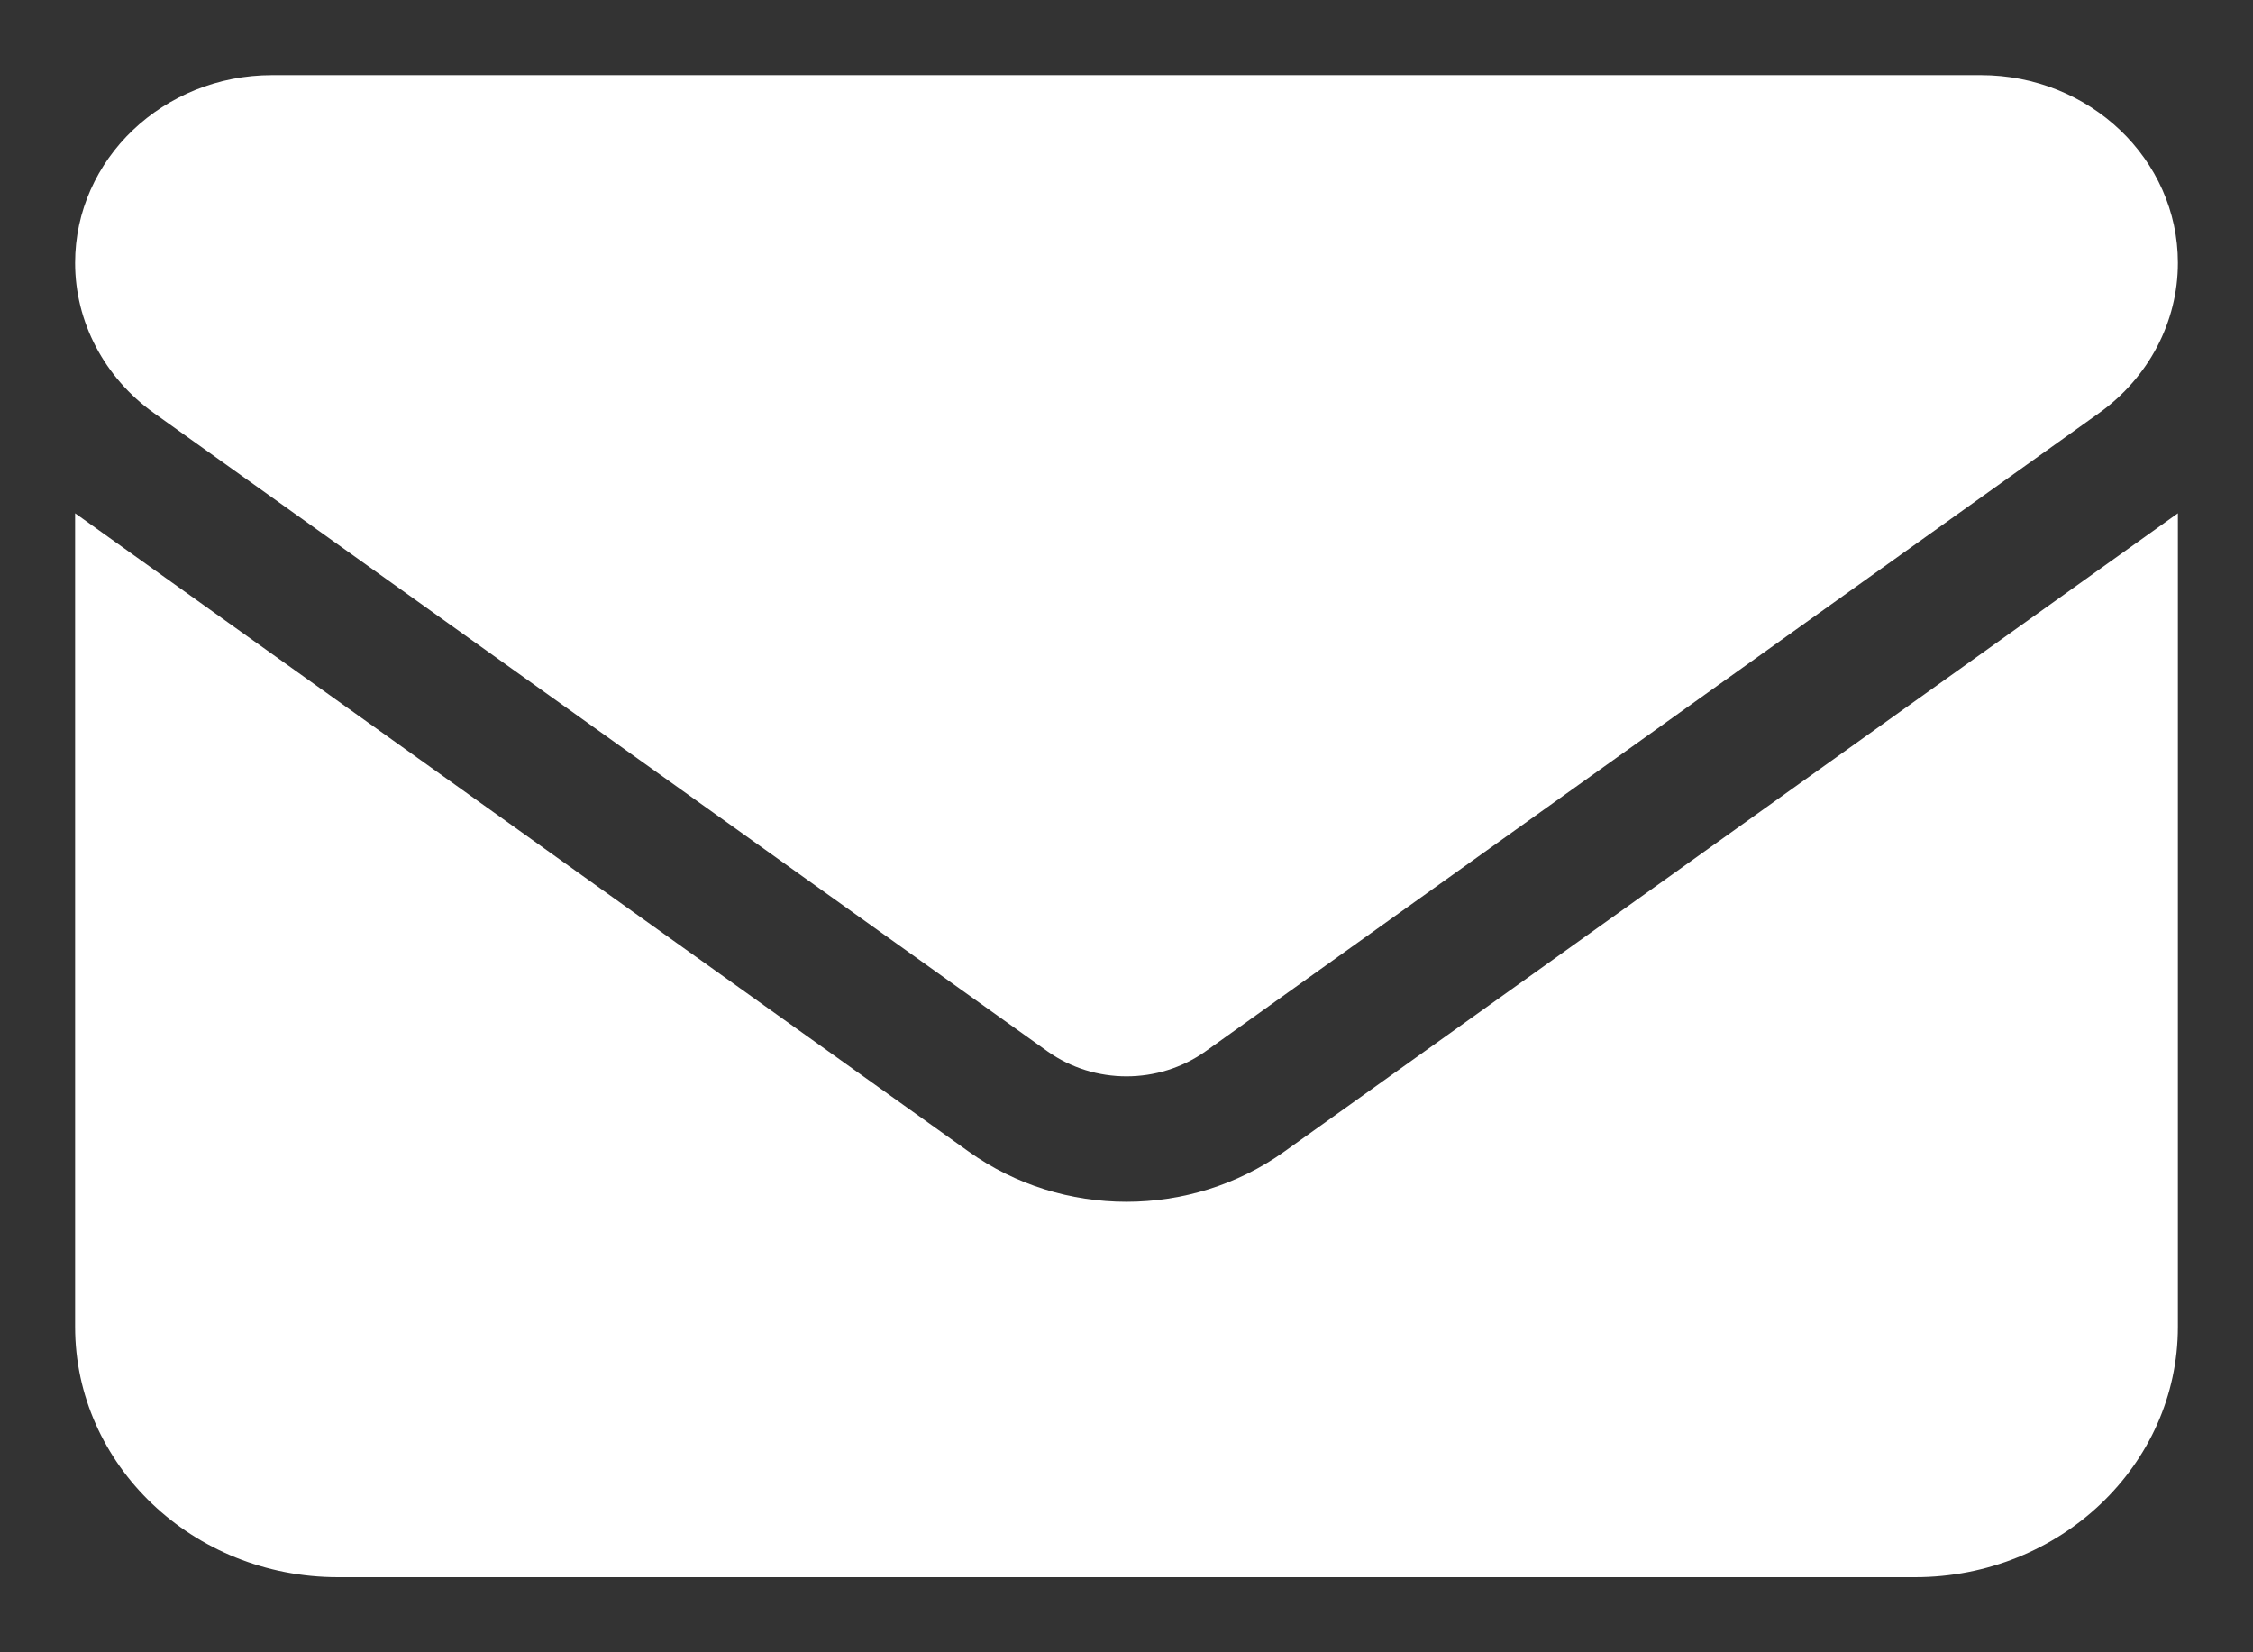 <svg width="15" height="11" viewBox="0 0 15 11" fill="none" xmlns="http://www.w3.org/2000/svg">
<rect x="0" y="0" width="15" height="11" fill="#333333" stroke="none"/>
<path d="M1.812 0.5C1.088 0.5 0.5 1.06 0.5 1.75C0.5 2.143 0.694 2.513 1.025 2.75L6.975 7C7.287 7.221 7.713 7.221 8.025 7L13.975 2.75C14.306 2.513 14.5 2.143 14.5 1.75C14.5 1.06 13.912 0.5 13.188 0.5H1.812ZM0.5 3.417V8.833C0.5 9.753 1.285 10.5 2.25 10.5H12.75C13.715 10.5 14.5 9.753 14.5 8.833V3.417L8.55 7.667C7.927 8.112 7.073 8.112 6.45 7.667L0.5 3.417Z" fill="white"/>
</svg>
